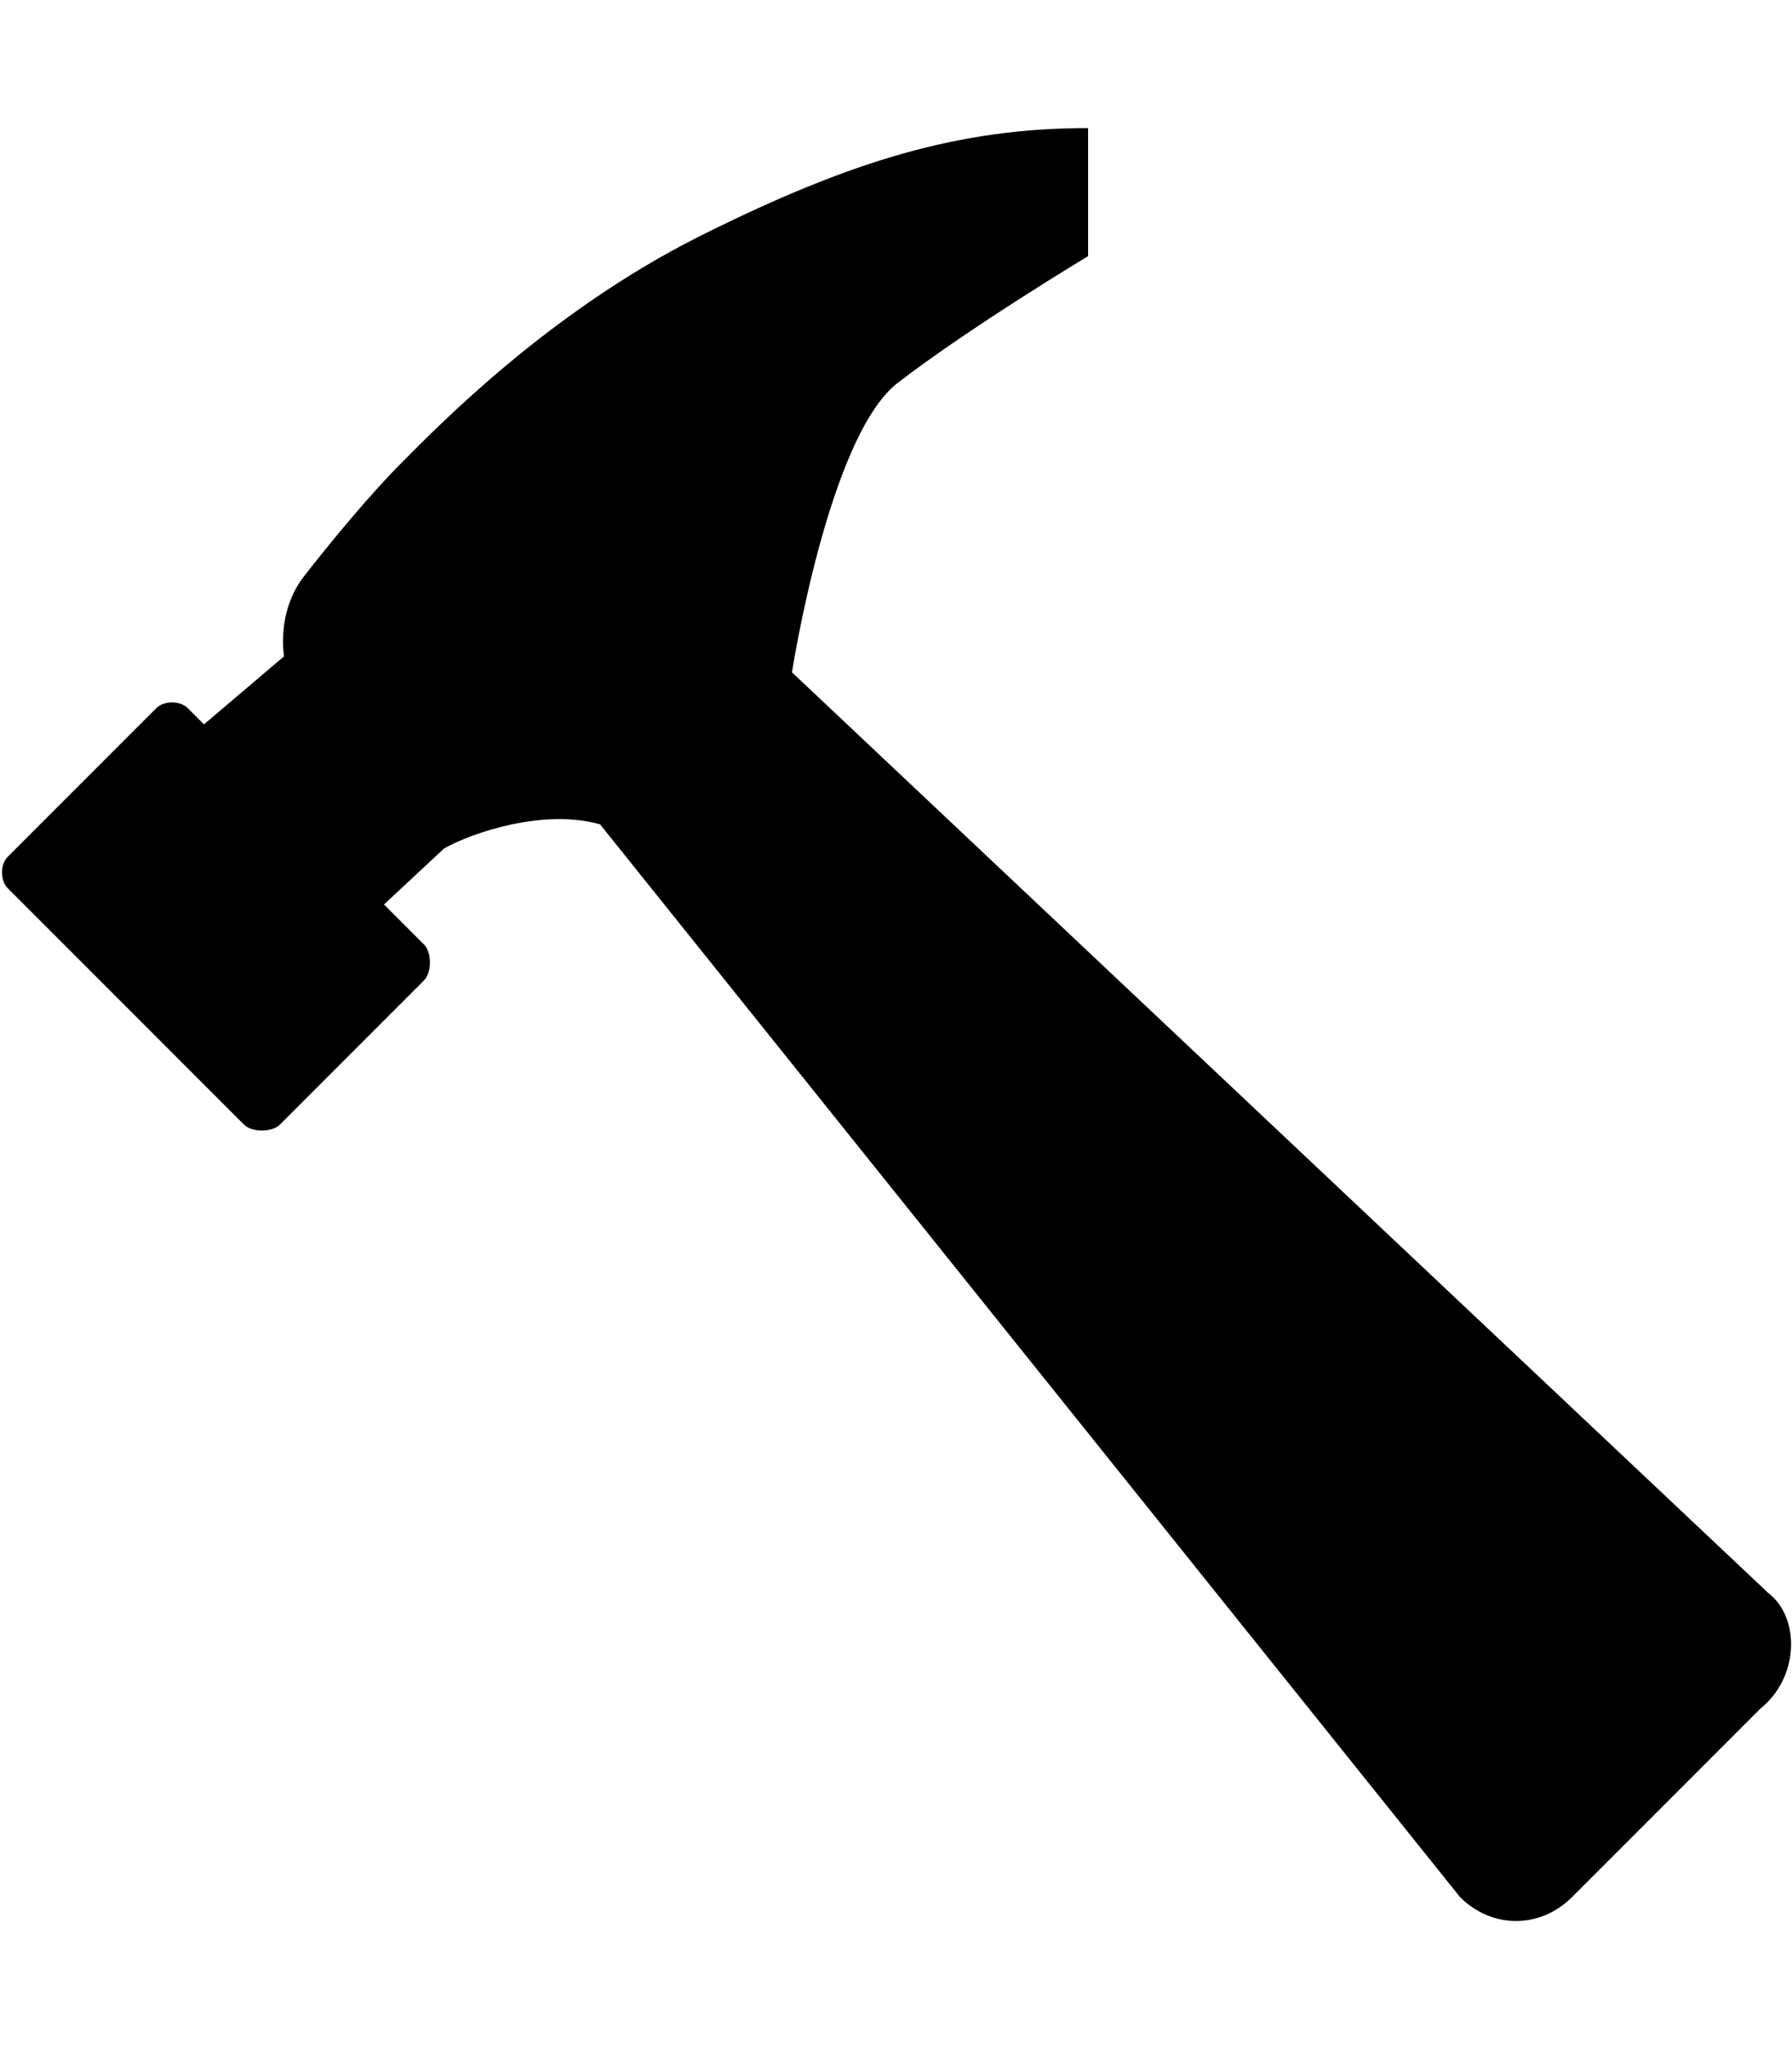 <svg height="1000" width="875" xmlns="http://www.w3.org/2000/svg"><path d="M863.3 777.3c15.6 11.8 15.6 41.1 -3.9 56.7l-91.8 91.8c-15.6 15.6 -39.1 15.6 -54.7 0L293 402.3c-27.4 -7.8 -62.5 4 -76.2 11.8l-29.3 27.3 19.5 19.5c3.9 3.9 3.9 13.7 0 17.6l-70.3 70.3c-3.9 3.9 -13.7 3.9 -17.6 0L3.9 433.6C0 429.7 0 421.9 3.9 418l72.3 -72.3c3.9 -3.9 11.7 -3.9 15.6 0l7.8 7.8 39.1 -33.2s-3.9 -21.5 9.7 -39 33.2 -41.1 48.9 -56.7 70.3 -72.3 144.5 -109.4 127 -52.7 189.5 -52.7V125s-58.6 35.2 -93.8 62.5c-33.2 27.3 -50.8 140.6 -50.8 140.6z"/></svg>